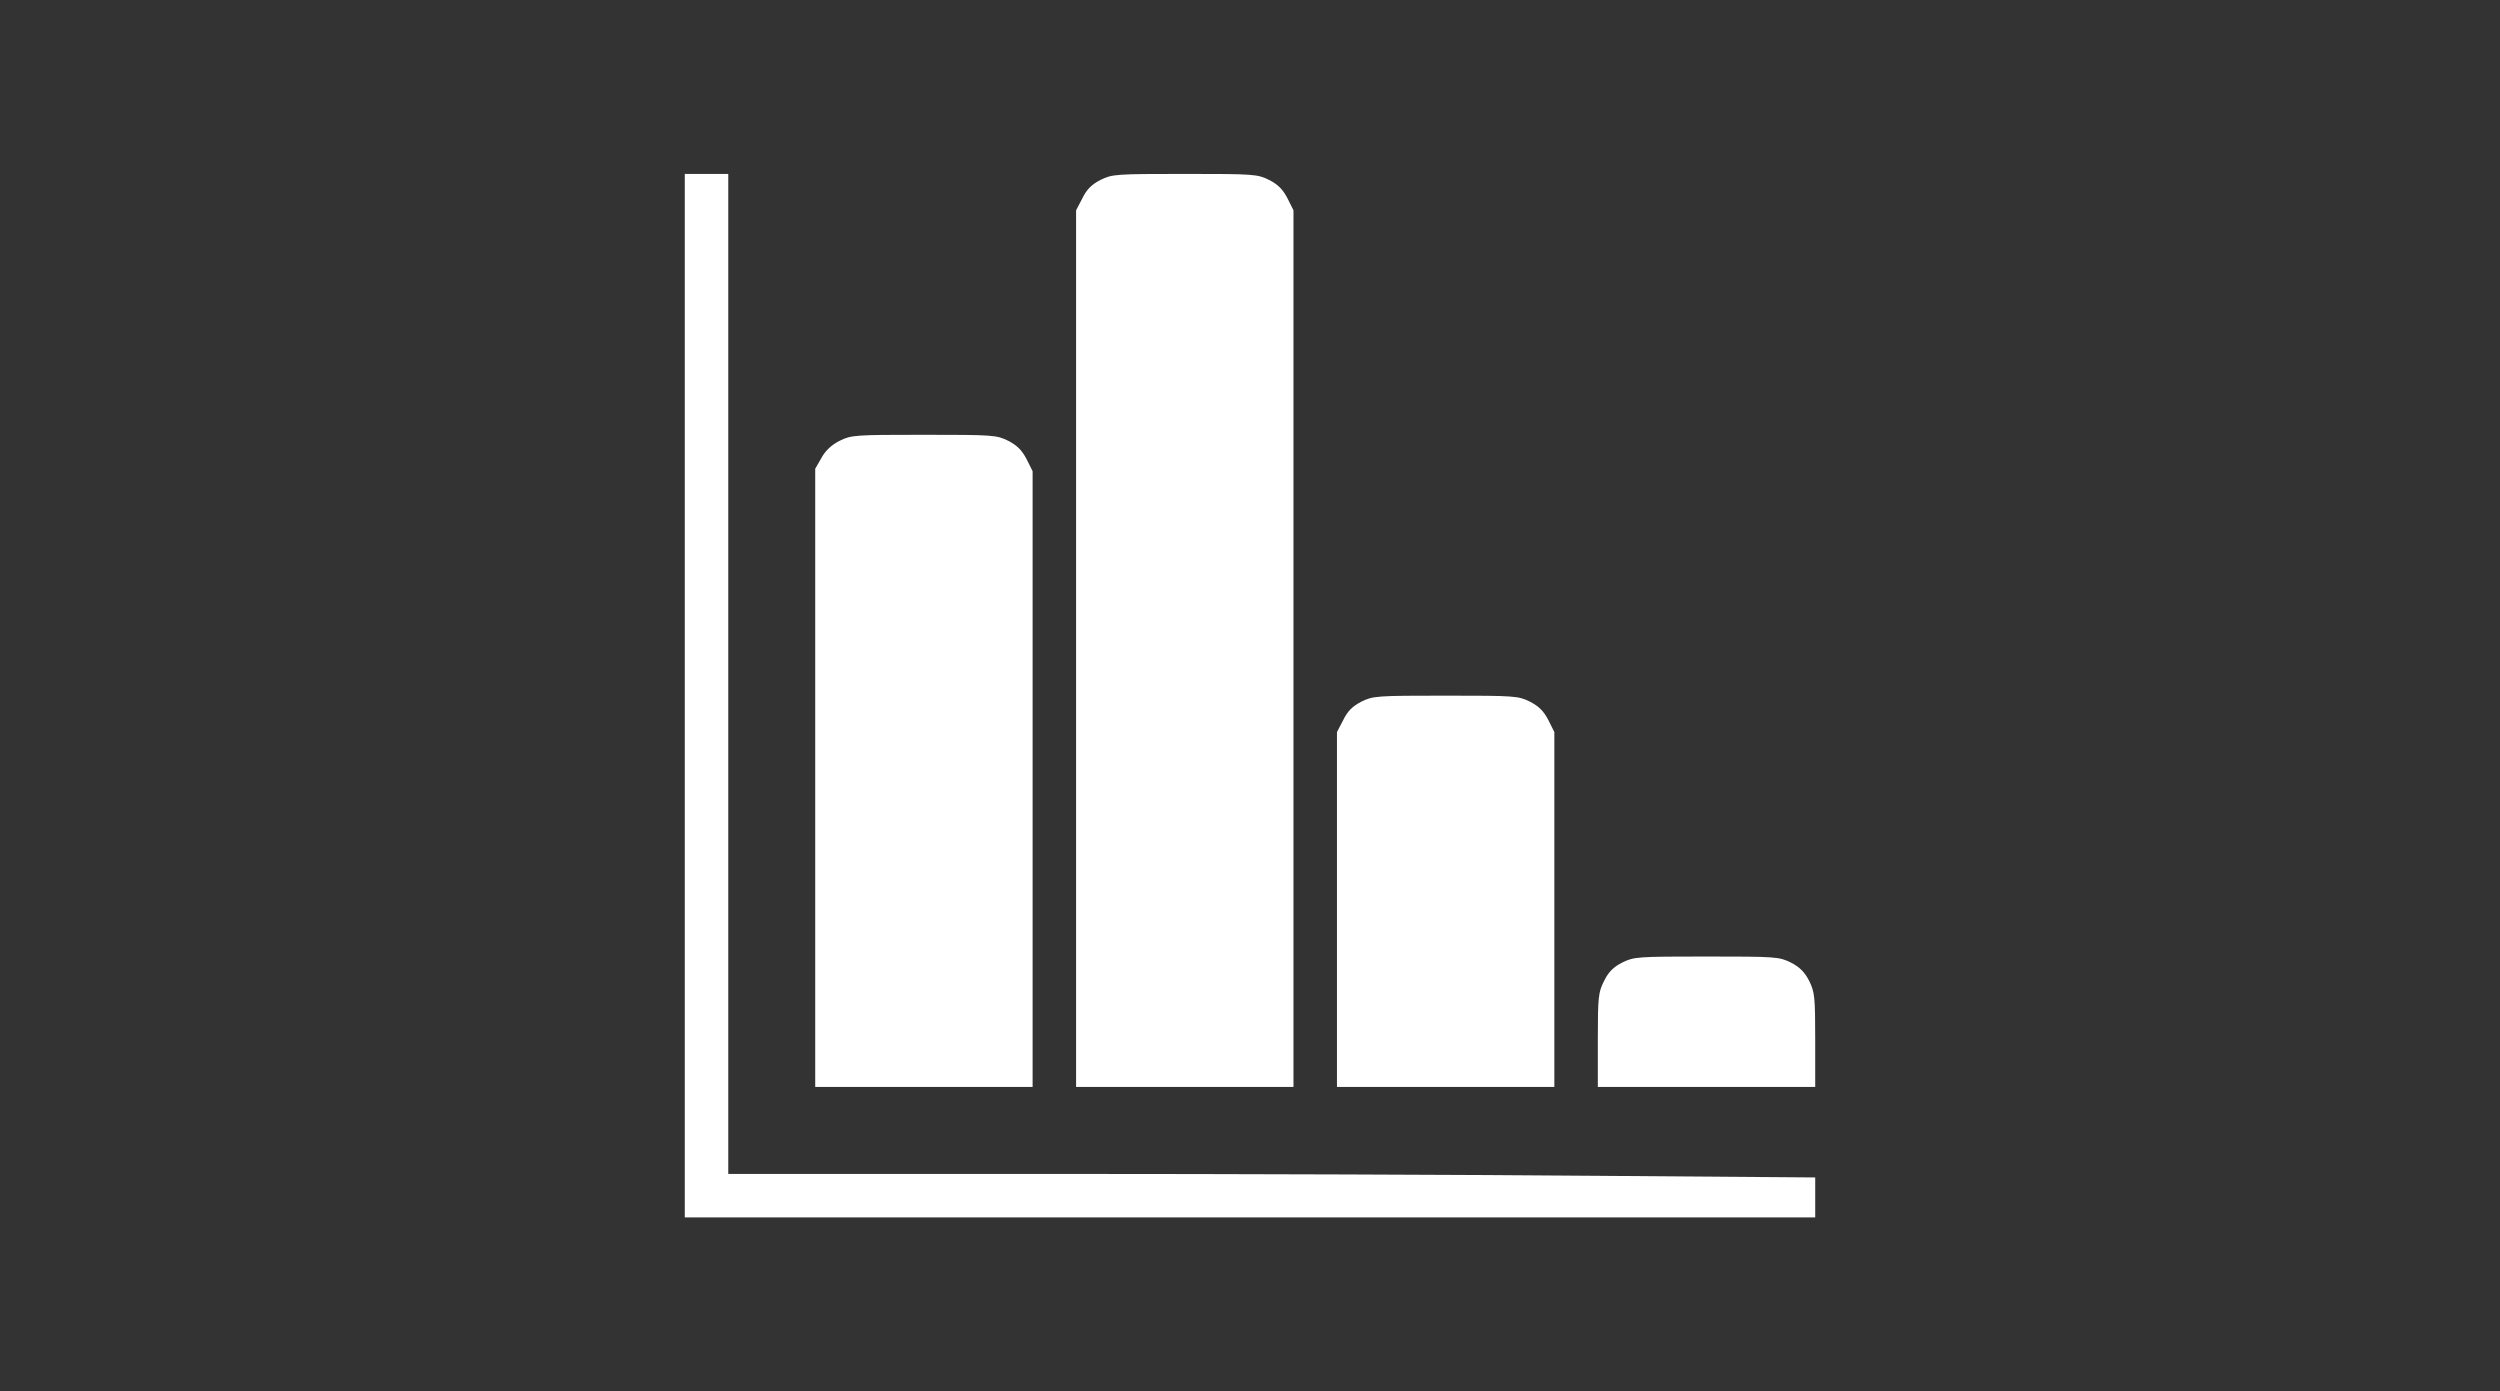 <?xml version="1.0" standalone="no"?>
<!DOCTYPE svg PUBLIC "-//W3C//DTD SVG 20010904//EN"
 "http://www.w3.org/TR/2001/REC-SVG-20010904/DTD/svg10.dtd">
<svg version="1.0" xmlns="http://www.w3.org/2000/svg"
 width="920pt" height="512pt" viewBox="0 0 920 512"
 preserveAspectRatio="xMidYMid meet">

<rect x="0" y="0" width="920" height="512" fill="#333333" stroke="none"/>

<g transform="translate(0,512) scale(0.1,-0.1)"
fill="#FFFFFF" stroke="none">
<path d="M2520 2560 l0 -1920 2080 0 2080 0 0 73 0 74 -802 6 c-442 4 -1342 7
-2000 7 l-1198 0 0 1840 0 1840 -80 0 -80 0 0 -1920z"/>
<path d="M4050 4458 c-33 -17 -51 -35 -67 -68 l-23 -44 0 -1613 0 -1613 400 0
400 0 0 1613 0 1613 -22 44 c-17 33 -35 51 -68 68 -43 21 -54 22 -310 22 -256
0 -267 -1 -310 -22z"/>
<path d="M3090 3498 c-30 -15 -53 -37 -67 -63 l-23 -40 0 -1137 0 -1138 400 0
400 0 0 1133 0 1133 -22 44 c-17 33 -35 51 -68 68 -43 21 -54 22 -310 22 -256
0 -267 -1 -310 -22z"/>
<path d="M5010 2538 c-33 -17 -51 -35 -67 -68 l-23 -44 0 -653 0 -653 400 0
400 0 0 653 0 653 -22 44 c-17 33 -35 51 -68 68 -43 21 -54 22 -310 22 -256 0
-267 -1 -310 -22z"/>
<path d="M5970 1578 c-33 -17 -51 -35 -67 -68 -21 -41 -23 -58 -23 -217 l0
-173 400 0 400 0 0 173 c0 159 -2 176 -22 217 -17 33 -35 51 -68 68 -43 21
-54 22 -310 22 -256 0 -267 -1 -310 -22z"/>
</g>
</svg>
